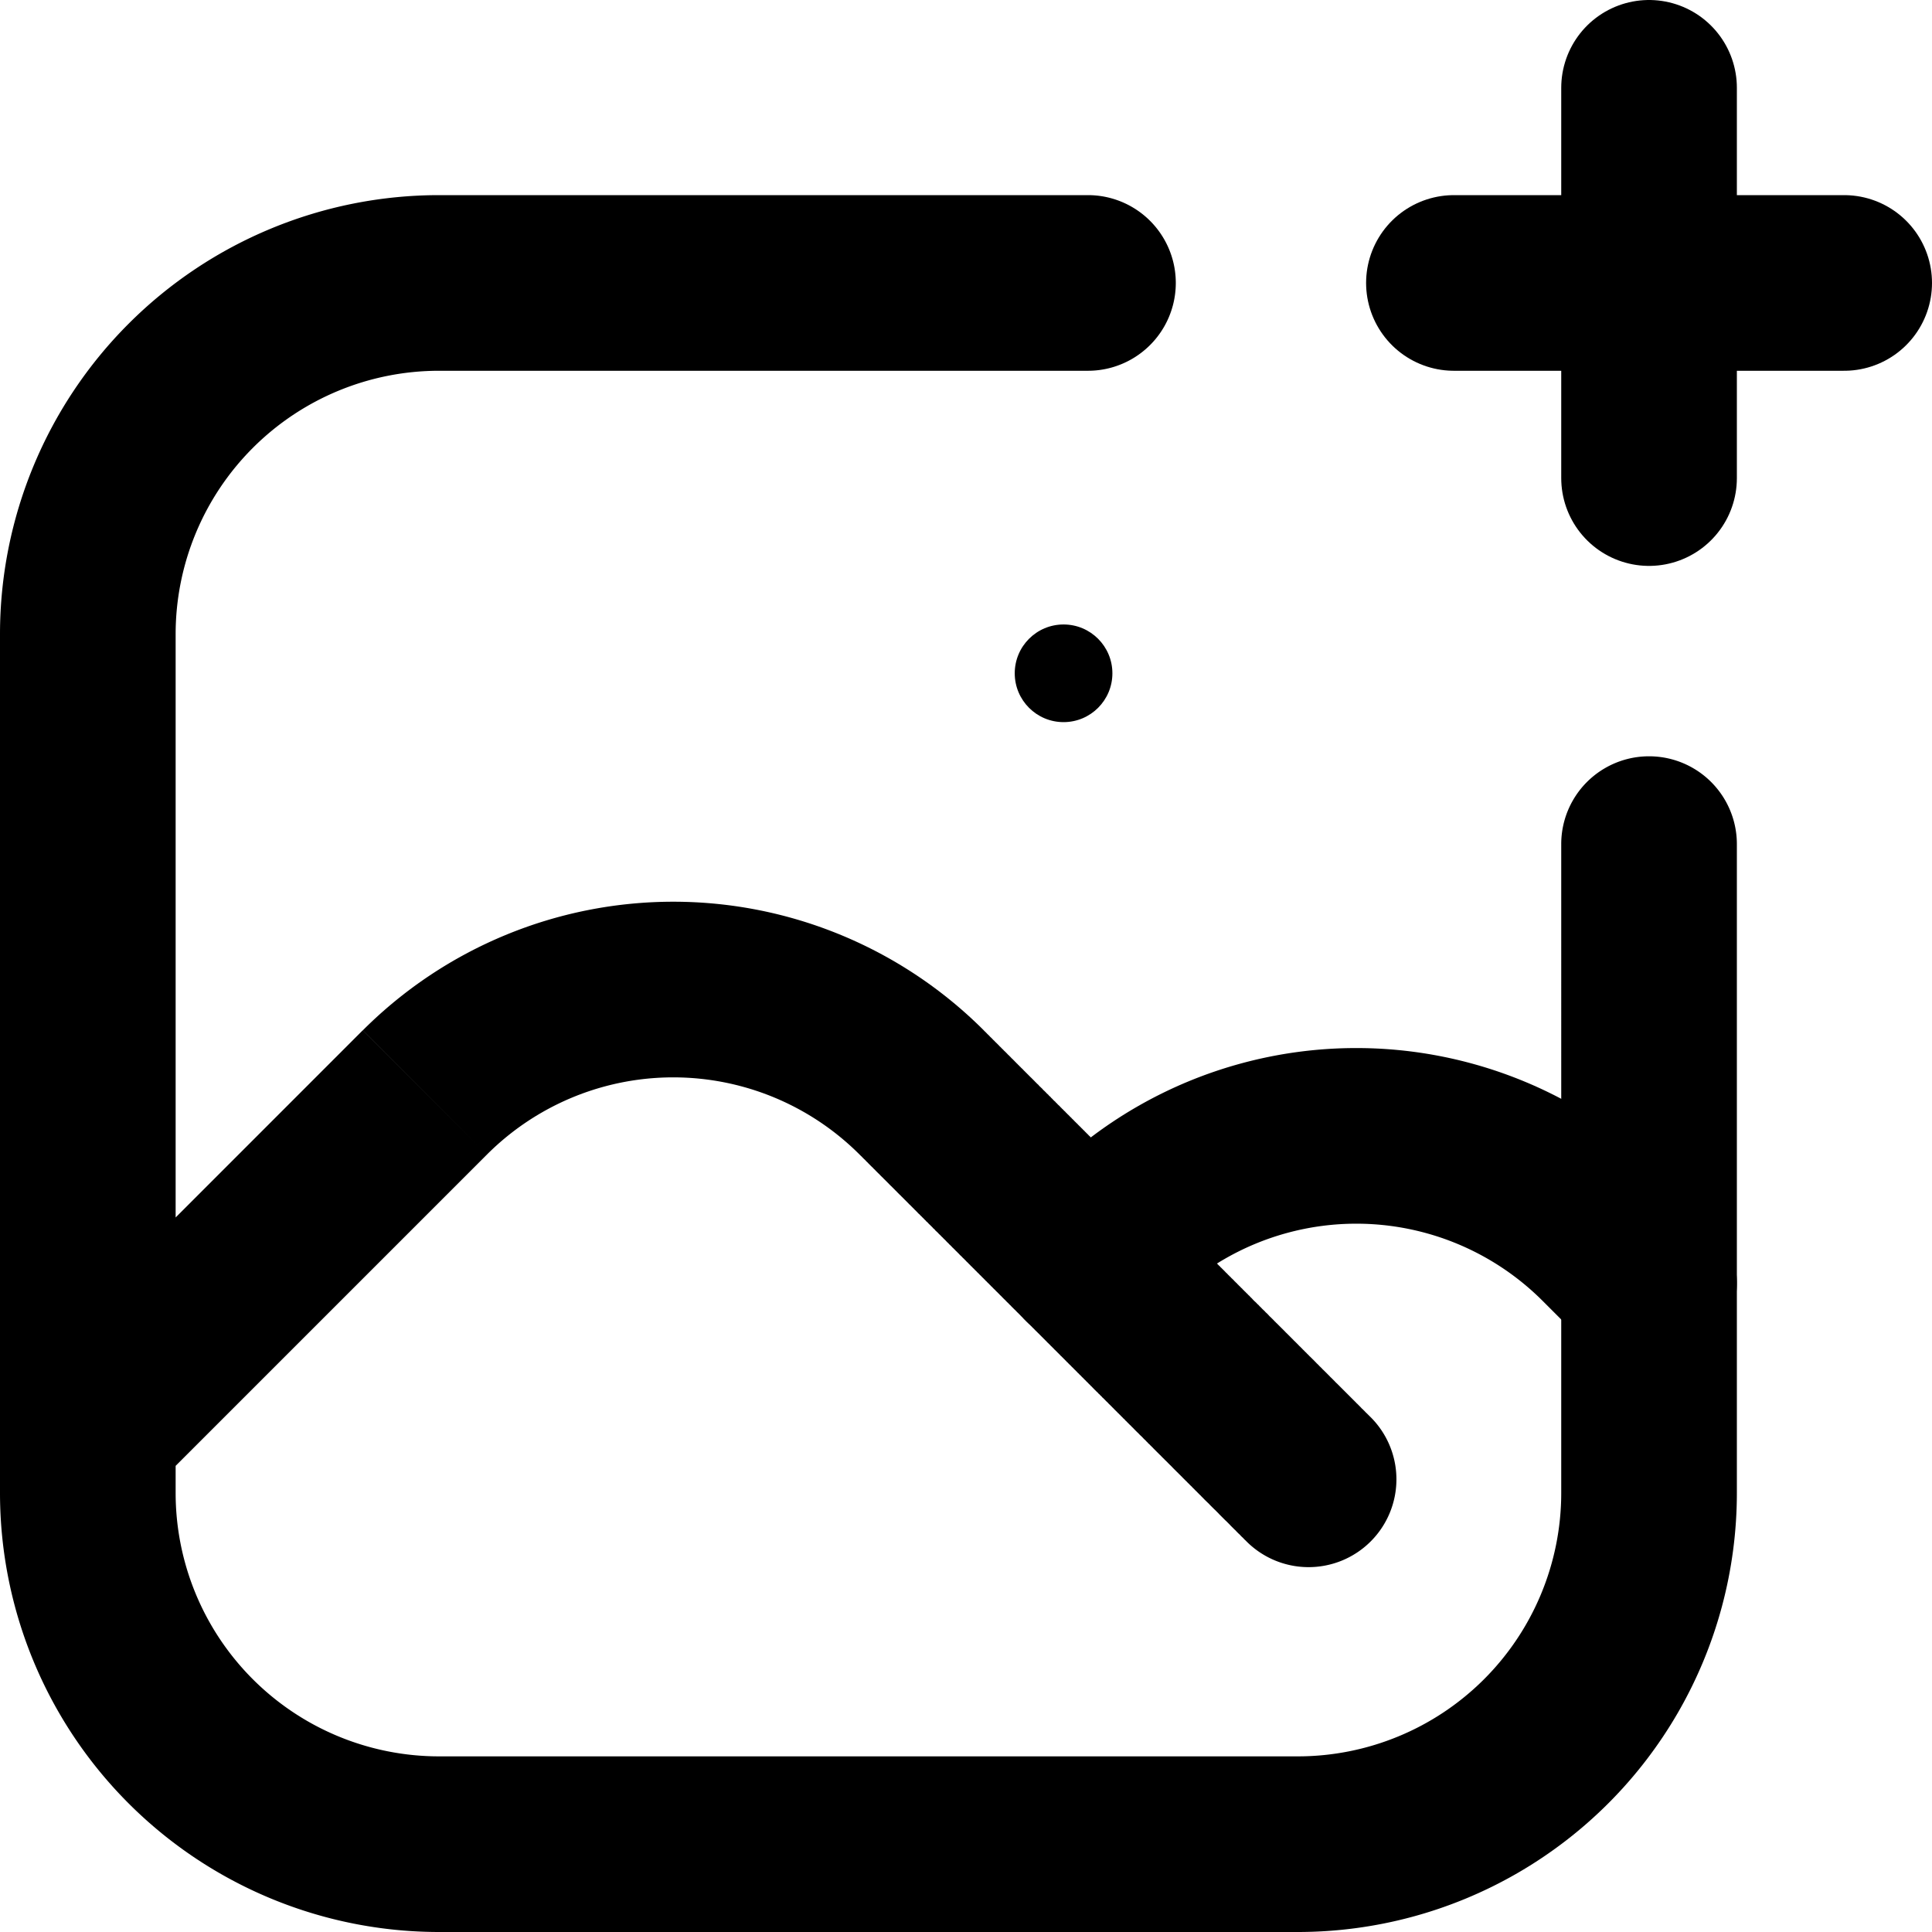 <svg width="22" height="22" fill="none" xmlns="http://www.w3.org/2000/svg"><path d="M18.778 1v4.444M21 3.222h-4.444" stroke="#000" stroke-width="2" stroke-linecap="round"/><path d="M12.389 4.222a1 1 0 1 0 0-2v2zm7.389 5.39a1 1 0 1 0-2 0h2zm-5.596 7.928a1 1 0 1 0 1.414-1.414l-1.414 1.414zm.596 2.46H5v2h9.778v-2zM5 4.222h7.389v-2H5v2zm12.778 5.39V17h2V9.611h-2zM2 17v-.722H0V17h2zm0-.722V7.222H0v9.056h2zm-.293.707l3.838-3.838-1.414-1.415-3.838 3.839 1.414 1.414zm8.081-3.838a.577.577 0 0 0 .008.008l.008.008.009.008.008.009a.636.636 0 0 0 .008.008l.008.008.009.008.008.008.008.009.008.008.009.008.008.009a.649.649 0 0 1 .008.008l.008.008a.59.59 0 0 0 .017.017l.008.008a.65.65 0 0 1 .009.008l.008.009.008.008.009.008.008.009.008.008a37062301200.856 37062301200.856 0 0 0 .017.017l.008.008.009.008.008.009.008.008.009.009a.653.653 0 0 1 .008.008l.009.008.008.009.008.008.009.008.008.009.009.008.008.009.009.008.008.009.008.008a.677.677 0 0 0 .017.017l.009.008a.34.34 0 0 1 .008.009l.009.008.008.009a.34.34 0 0 1 .009.008l.008.009a.34.34 0 0 0 .009.008l.008.009.008.008.009.009.008.008.009.009.009.008.008.009a.34.34 0 0 0 .009.008l.008.009.009.008.008.009a.34.34 0 0 0 .009.008l.008.009.009.008.008.009.009.008.008.01.009.008.009.008.008.009.009.008.008.009.009.008a.349.349 0 0 0 .009.01l.008.008.009.008.008.009.009.008.008.01a.349.349 0 0 0 .018.016l.008.009a.349.349 0 0 1 .009.009l.009.008a.349.349 0 0 0 .008.009l.009.008.009.01a.701.701 0 0 0 .008.008l.009.008.008.01.01.008a.701.701 0 0 0 .008.008l.008.009.009.009.009.008a.701.701 0 0 0 .008.009l.01.009.008.008.008.01.01.008.008.008.008.01a20086274585.052 20086274585.052 0 0 1 .027.025l.008.009a.726.726 0 0 0 .009.009l.009.008a40184295529.523 40184295529.523 0 0 0 .017.018l.009.008a.726.726 0 0 1 .017.018l.01.009.008.008a.726.726 0 0 0 .017.018l.009.009a.726.726 0 0 0 .009.008l.008.01.01.008.008.009.009.008.008.01.01.008a.365.365 0 0 0 .008.009l.009.008.009.01a.365.365 0 0 0 .008.008l.01.009a.365.365 0 0 1 .008.009l.009.008.009.01a.365.365 0 0 0 .017.017l.009.008.009.01.008.008.01.009.008.009.009.008.009.01.008.008.01.009a.365.365 0 0 0 .017.018l.009.008.008.01.01.008.008.009a.365.365 0 0 0 .009.009l.009.008.009.01.008.008.01.009.008.009.009.009.009.008.009.01.008.008.01.009.008.009.009.009.009.008.009.01.009.008.008.01.01.008.008.009.009.009.009.008.009.01.009.008.008.01.01.008.008.009.009.009.009.009.009.008.009.01.008.008.01.009a.373.373 0 0 0 .008.009l.01.009.008.009.009.009.009.008.009.01.008.008.01.01.008.008.01.009a.373.373 0 0 0 .008.009l.009.009.009.009.009.008.009.01.008.008.01.009.008.009a.373.373 0 0 0 .018.018l.009.009.009.009.009.008.009.01a.373.373 0 0 1 .017.017l.01.009.008.009.01.009.008.009.009.009.009.008.009.01a.373.373 0 0 0 .026.026.373.373 0 0 0 .027.027.373.373 0 0 0 .027.026l.009.01.009.008.009.01.008.008.01.009.008.009.009.009.009.009.009.008.009.01.009.008a.373.373 0 0 1 .017.018l.01.009.008.009.01.009.008.009.009.008a.373.373 0 0 0 .027.027l.008.01.01.008.008.009.01.009.008.009.009.009.009.008a.373.373 0 0 0 .009.01l.009.008.008.01.01.008.008.009.01.009a.373.373 0 0 0 .008.009l.009.008.009.01.009.008.008.01a.373.373 0 0 0 .01.008l.008.009.01.009.008.009.009.008.009.01.009.008.008.01.01.008.008.009.009.009.009.009.009.008.009.01.008.008.01.009.008.009.009.009.009.008.009.01.009.008.008.01.01.008.008.009.009.009.009.008.009.01.008.008.01.009.008.009.009.009.009.008.009.01.008.008.01.009a.365.365 0 0 0 .008.009l.009.009.009.008.008.01.01.008.008.009.009.009a.365.365 0 0 0 .026.026.365.365 0 0 0 .018.018l.009.008.008.01.01.008a.365.365 0 0 1 .008.009l.009.009.009.008a.365.365 0 0 0 .008.01l.01.008a.365.365 0 0 1 .008.009l.009.008a.726.726 0 0 0 .017.018l.01.009.008.008.009.01.008.008a.365.365 0 0 1 .01.009l.008.009.009.008.008.009.01.009.008.009a20086274585.052 20086274585.052 0 0 1 .026.026l.009.008.008.01.01.008.008.009.009.008.008.009.009.009.009.008.008.01.01.008.008.008.008.01.01.008a.701.701 0 0 1 .008.009l.008.008a40184295529.523 40184295529.523 0 0 1 .018.018l.008.008.01.009.008.009a.701.701 0 0 0 .008.008l.01.009.008.009.008.008a.701.701 0 0 0 .026.026l.009.009a.349.349 0 0 1 .009.008l.008.009a.349.349 0 0 0 .009.009l.008.008.01.009.008.008a.349.349 0 0 1 .017.018l.008.008.01.009.008.008.008.009a.349.349 0 0 0 .009.008l.008.01.009.008.009.008.008.009.009.008.008.009.009.008.008.009.009.009.008.008.009.009.008.008a.34.34 0 0 0 .009.009l.008.008.009.009.008.008a.34.34 0 0 1 .026.026l.008.008.009.009a.34.34 0 0 0 .009.008l.008.009a.34.34 0 0 1 .008.008l.009.008a.677.677 0 0 0 .017.017l.008.009.009.008.008.009.009.008a.677.677 0 0 1 .025.026l.008.008a37438852301.906 37438852301.906 0 0 1 .042.042l.009.008.008.009a.653.653 0 0 0 .017.016l.008.009.009.008.008.009.008.008.008.008a.325.325 0 0 1 .017.017l.008.008.009.008a.325.325 0 0 1 .008.009l.008.008.009.008.008.009a.325.325 0 0 1 .008.008l.009.008.008.008.008.009.008.008.009.008.008.009.008.008.008.008.009.008a.317.317 0 0 0 .008.009l.008.008.008.008.008.008.009.008.008.009.008.008a.317.317 0 0 1 .008.008l.008.008a.63.63 0 0 0 .033.033l.008.008a17411666157.387 17411666157.387 0 0 1 .017.016l.008.008.008.009.008.008.008.008.008.008.008.008.008.008.008.008.009.008.008.008a.607.607 0 0 1 .008.008l.008.008.008.008a.607.607 0 0 0 .008.008l.008.009.008.008a.607.607 0 0 0 .016.016l.008.008.008.008.008.008a.302.302 0 0 0 .008.008l.008.008.008.008.008.007.008.008.008.008.008.008.008.008.008.008.007.008.008.008.008.008.008.008.008.008a.294.294 0 0 1 .008.008l.008.008.008.007.008.008.007.008.008.008.008.008.008.008.008.007.008.008.007.008.008.008.008.008.008.007.008.008.007.008.008.008.008.007 1.414-1.414-.008-.008a.563.563 0 0 0-.007-.007l-.008-.008-.008-.008a.563.563 0 0 1-.016-.015l-.007-.008-.008-.008a.585.585 0 0 1-.008-.008l-.008-.008-.008-.007-.008-.008-.007-.008-.008-.008-.008-.008-.008-.008a.585.585 0 0 0-.016-.016l-.008-.007-.007-.008-.008-.008a.592.592 0 0 0-.008-.008l-.008-.008-.008-.008-.008-.008-.008-.008-.008-.008-.008-.008-.008-.008-.008-.008-.008-.008-.008-.008-.008-.008-.008-.008-.008-.008-.008-.008-.008-.008-.008-.008-.008-.008-.008-.008-.008-.008a.302.302 0 0 1-.008-.008l-.008-.008-.008-.008-.008-.008-.008-.008-.008-.008-.009-.008-.008-.008-.008-.009a.63.63 0 0 0-.008-.008l-.008-.008a.63.63 0 0 0-.008-.008l-.008-.008a.317.317 0 0 1-.008-.008l-.009-.008-.008-.009-.008-.008-.008-.008-.008-.008-.008-.008a.317.317 0 0 0-.017-.017l-.008-.008a.638.638 0 0 0-.025-.024l-.008-.009-.008-.008-.008-.008-.009-.008-.008-.009-.008-.008-.008-.008-.009-.008-.008-.009-.008-.008-.008-.008a.325.325 0 0 0-.025-.025.325.325 0 0 0-.017-.017l-.008-.008-.009-.008-.008-.009-.008-.008-.009-.008-.008-.009a.653.653 0 0 0-.008-.008l-.009-.008-.008-.009-.008-.008-.009-.008-.008-.009-.008-.008-.009-.009-.008-.008-.009-.008-.008-.009-.008-.008-.009-.009-.008-.008-.009-.009-.008-.008-.009-.008-.008-.009a18725093552.155 18725093552.155 0 0 1-.017-.017l-.008-.008-.009-.009a.677.677 0 0 0-.017-.017l-.008-.008-.009-.009-.008-.008-.009-.008a.34.34 0 0 0-.025-.026.34.34 0 0 0-.017-.017l-.009-.009-.008-.008-.009-.009a.685.685 0 0 0-.008-.008l-.009-.009-.008-.008-.009-.009-.009-.008-.008-.009-.009-.008-.008-.009-.009-.009a.693.693 0 0 0-.008-.008l-.009-.009-.008-.008-.01-.009-.008-.008-.008-.009a.349.349 0 0 0-.026-.026.349.349 0 0 0-.009-.008l-.008-.01-.009-.008-.008-.008-.01-.009a.701.701 0 0 0-.016-.017l-.009-.009a.701.701 0 0 0-.009-.008l-.008-.01-.009-.008-.009-.008-.008-.009-.009-.009-.009-.008a.349.349 0 0 1-.026-.026l-.008-.009-.009-.009-.009-.008-.008-.01-.009-.008-.009-.008-.008-.01-.01-.008-.008-.009-.008-.008-.01-.009-.008-.009-.009-.008-.008-.01a.726.726 0 0 1-.01-.008l-.008-.009-.008-.008-.01-.009a.365.365 0 0 1-.008-.009l-.009-.008a.726.726 0 0 0-.008-.01l-.01-.008-.008-.009a.365.365 0 0 1-.009-.008l-.008-.01a.365.365 0 0 1-.018-.017l-.009-.008-.008-.01-.01-.008-.008-.009-.009-.008a.365.365 0 0 0-.009-.01l-.008-.008a.365.365 0 0 1-.01-.009l-.008-.009a.726.726 0 0 0-.026-.026l-.009-.009-.009-.009-.009-.008-.008-.01-.01-.008-.008-.009-.009-.009-.009-.008-.008-.01-.01-.008a.365.365 0 0 0-.008-.009l-.009-.009-.009-.009-.008-.008-.01-.01a.734.734 0 0 0-.008-.008l-.009-.009-.009-.009-.009-.008-.008-.01-.01-.008-.008-.009-.009-.009-.009-.009-.009-.008-.008-.01-.01-.008-.008-.009-.009-.009-.009-.009-.009-.008-.009-.01-.008-.008-.01-.01-.008-.008-.009-.009-.009-.009-.009-.009-.009-.008-.009-.01a.743.743 0 0 0-.008-.008l-.01-.009-.008-.009a.743.743 0 0 0-.009-.009l-.009-.009-.009-.008-.009-.01-.008-.008-.01-.01-.008-.008-.01-.009a.743.743 0 0 0-.008-.009l-.009-.009-.009-.008-.009-.01-.008-.008-.01-.01-.008-.008-.01-.009-.008-.009-.009-.009-.009-.008a.373.373 0 0 0-.018-.018l-.008-.01-.01-.008-.008-.009-.01-.009-.008-.009-.009-.009-.009-.009-.009-.008-.009-.01-.008-.008a.373.373 0 0 0-.027-.027.373.373 0 0 0-.027-.027l-.009-.008-.009-.01-.008-.008-.01-.01-.008-.008-.01-.009-.008-.009-.009-.009-.009-.009-.009-.009-.009-.008-.009-.01-.008-.008-.01-.01-.008-.008-.01-.009-.008-.009-.009-.009-.009-.009-.009-.009-.009-.008-.009-.01a.743.743 0 0 0-.044-.044l-.009-.009-.009-.009-.009-.008-.009-.01-.008-.008-.01-.01-.008-.008-.01-.009a.373.373 0 0 0-.008-.009l-.009-.009-.009-.009-.009-.008-.009-.01-.008-.008-.01-.01a.373.373 0 0 0-.008-.008l-.01-.009-.008-.009-.009-.009-.009-.008-.009-.01-.008-.008-.01-.01-.008-.008a.743.743 0 0 0-.01-.009l-.008-.009-.009-.009a.743.743 0 0 0-.009-.008l-.009-.01-.008-.008-.01-.01-.008-.008-.01-.009-.008-.009-.009-.009a.743.743 0 0 0-.009-.008l-.008-.01-.01-.008-.008-.009-.01-.009-.008-.009-.009-.008-.009-.01-.008-.008-.01-.01a41081440189.786 41081440189.786 0 0 0-.017-.017l-.009-.009-.009-.008-.008-.01-.01-.008-.008-.009a.734.734 0 0 0-.009-.009l-.009-.009-.009-.008-.008-.01-.01-.008a.734.734 0 0 0-.008-.009l-.009-.009-.009-.008-.008-.01-.01-.008-.008-.009-.009-.009-.009-.008a.365.365 0 0 0-.017-.018l-.01-.009-.008-.009-.009-.008-.008-.01-.01-.008-.008-.009a.726.726 0 0 0-.009-.009l-.009-.008-.008-.01-.01-.008a.726.726 0 0 0-.008-.009l-.009-.008a.365.365 0 0 1-.008-.01l-.01-.008a.726.726 0 0 0-.008-.009l-.009-.008a.726.726 0 0 0-.017-.018l-.009-.009a.726.726 0 0 1-.009-.008l-.008-.01-.01-.008-.008-.009-.009-.009-.008-.008-.01-.009-.008-.009-.009-.008-.008-.01-.01-.008-.008-.009-.008-.008-.01-.009-.008-.009-.009-.008-.008-.01-.009-.008-.009-.008a.701.701 0 0 1-.017-.018l-.009-.008-.008-.01-.01-.008a.701.701 0 0 1-.025-.026l-.009-.008a.701.701 0 0 0-.008-.01l-.009-.008a.701.701 0 0 0-.009-.008l-.008-.01-.009-.008-.009-.008-.008-.009-.009-.009a.349.349 0 0 0-.008-.008l-.01-.009-.008-.008-.008-.01-.009-.008-.008-.008-.01-.009-.008-.008-.008-.01-.009-.008-.009-.008-.008-.009a.349.349 0 0 0-.009-.008l-.008-.009-.009-.009-.008-.008-.009-.009-.008-.008-.009-.009-.009-.008-.008-.009-.009-.008-.008-.009-.009-.008-.008-.009-.009-.008-.008-.009-.009-.008a.34.34 0 0 0-.025-.026l-.009-.008-.008-.009-.009-.008-.008-.009-.009-.008-.008-.009-.009-.008-.008-.009a.34.34 0 0 1-.009-.008l-.008-.009-.008-.008a.677.677 0 0 0-.017-.017l-.009-.008-.008-.009-.008-.008-.009-.009-.008-.008-.009-.008-.008-.009-.008-.008-.009-.009-.008-.008-.009-.008-.008-.009-.008-.008-.009-.008-.008-.009-.008-.008-.009-.008-.008-.009-.008-.008a.653.653 0 0 0-.017-.017l-.008-.008-.009-.008-.008-.009-.008-.008-.009-.008-.008-.009a.646.646 0 0 0-.008-.008l-.008-.008-.009-.008-.008-.009-.008-.008-.008-.008-.009-.008-.008-.009-.008-.008-.008-.008-.009-.008-.008-.009-1.414 1.415zM5 20a3 3 0 0 1-3-3H0a5 5 0 0 0 5 5v-2zm.545-6.853a3 3 0 0 1 4.243 0l1.414-1.415a5 5 0 0 0-7.07 0l1.413 1.415zM14.778 22a5 5 0 0 0 5-5h-2a3 3 0 0 1-3 3v2zM5 2.222a5 5 0 0 0-5 5h2a3 3 0 0 1 3-3v-2z" fill="#000"/><path d="M18.778 14.611l-.505-.505a4 4 0 0 0-5.657 0l-.227.227" stroke="#000" stroke-width="2" stroke-linecap="round"/><circle cx="12.111" cy="7.667" r=".556" fill="#000"/></svg>